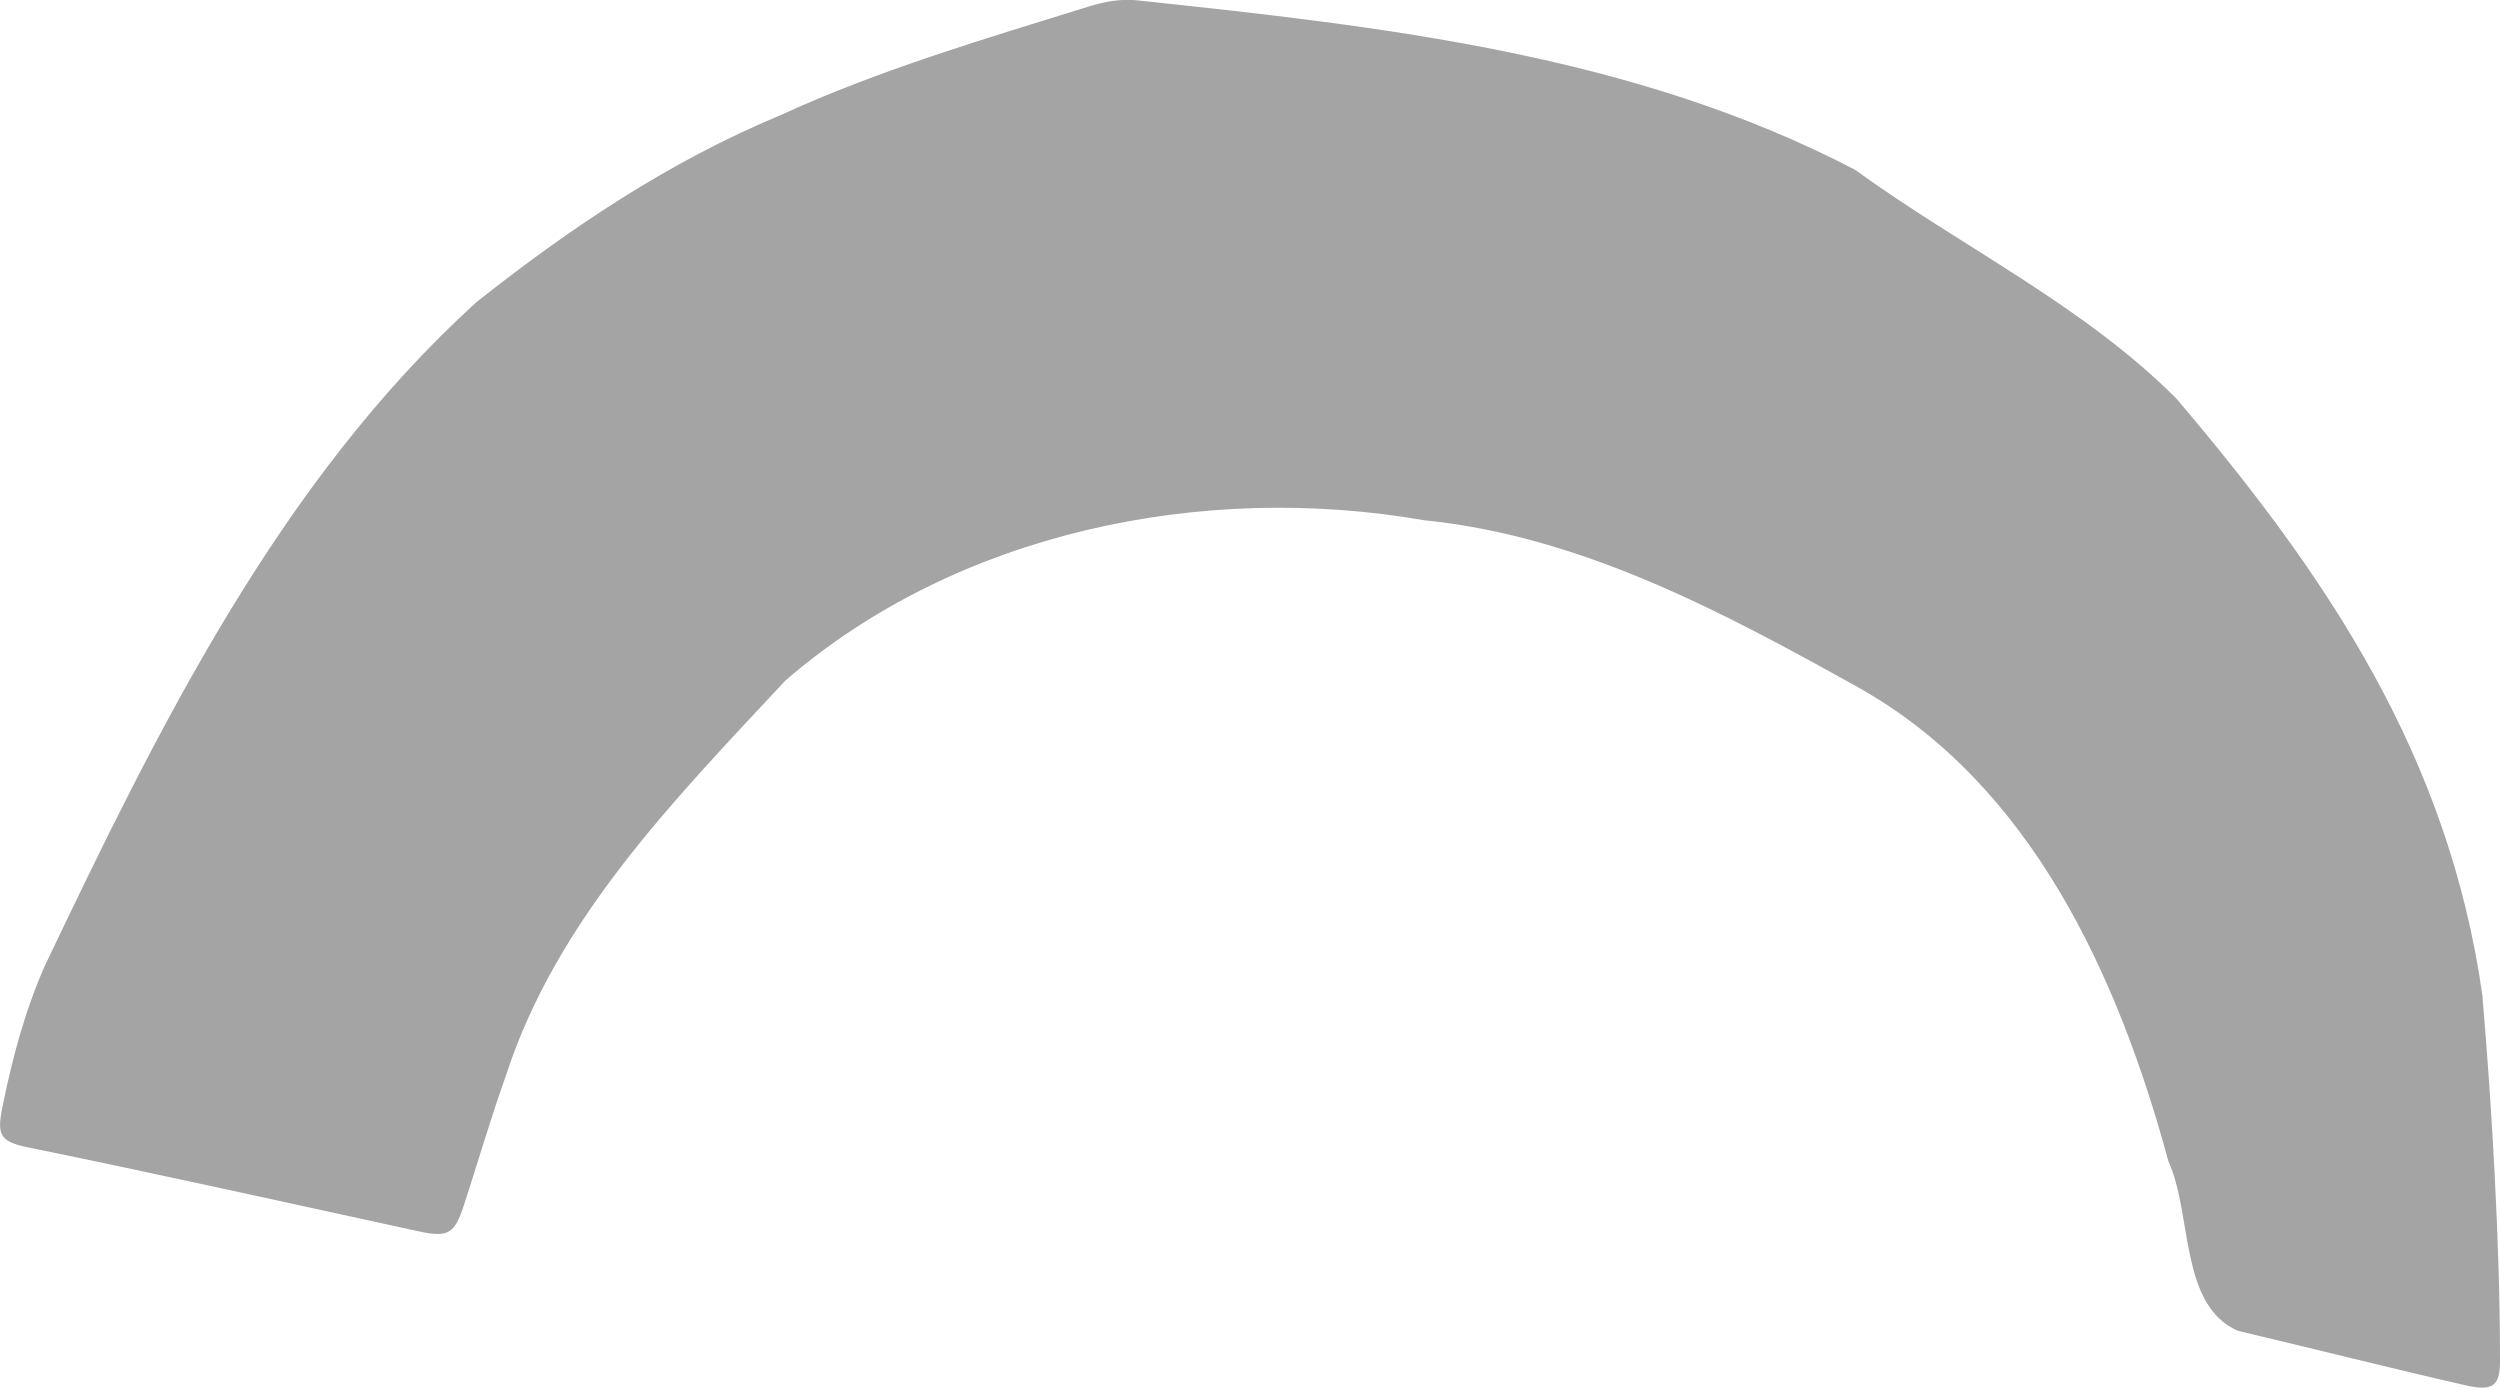 <?xml version="1.0" encoding="UTF-8"?><svg xmlns="http://www.w3.org/2000/svg" viewBox="0 0 301.48 167.35"><defs><style>.d{fill:#a4a4a4;}</style></defs><g id="a"/><g id="b"><g id="c"><path class="d" d="M299.37,120.26c1.11,12.85,2.11,29.76,2.11,43.57,.06,3.23-.75,4-4.1,3.24-9.2-2.1-18.35-4.42-27.54-6.59-7.04-3.14-5.44-14.09-8.35-20.45-6.03-22.22-16.47-45.37-37.34-57.1-16.43-9.15-33.48-18.3-52.47-20.2-26.66-4.64-56.25,1.41-76.97,19.34-13.25,14.23-27.59,28.75-33.71,47.67-1.84,5.15-3.36,10.41-5.06,15.61-1.12,3.43-1.86,3.91-5.45,3.14-15.78-3.43-31.55-6.95-47.37-10.18-3.07-.67-3.51-1.47-2.84-4.76,1.19-5.85,2.69-11.57,5.13-17.09,13.65-28.61,28.28-58.42,52.03-80.01,11.33-8.98,23.3-17,36.7-22.57,11.99-5.5,24.64-9.2,37.2-13.11,1.86-.58,3.96-.95,5.87-.72,29.54,3.14,59.78,6.49,86.49,20.42,12.81,9.29,27.55,16.35,38.76,27.6,18.13,21.33,32.85,43.06,36.93,72.17Z"/></g></g></svg>